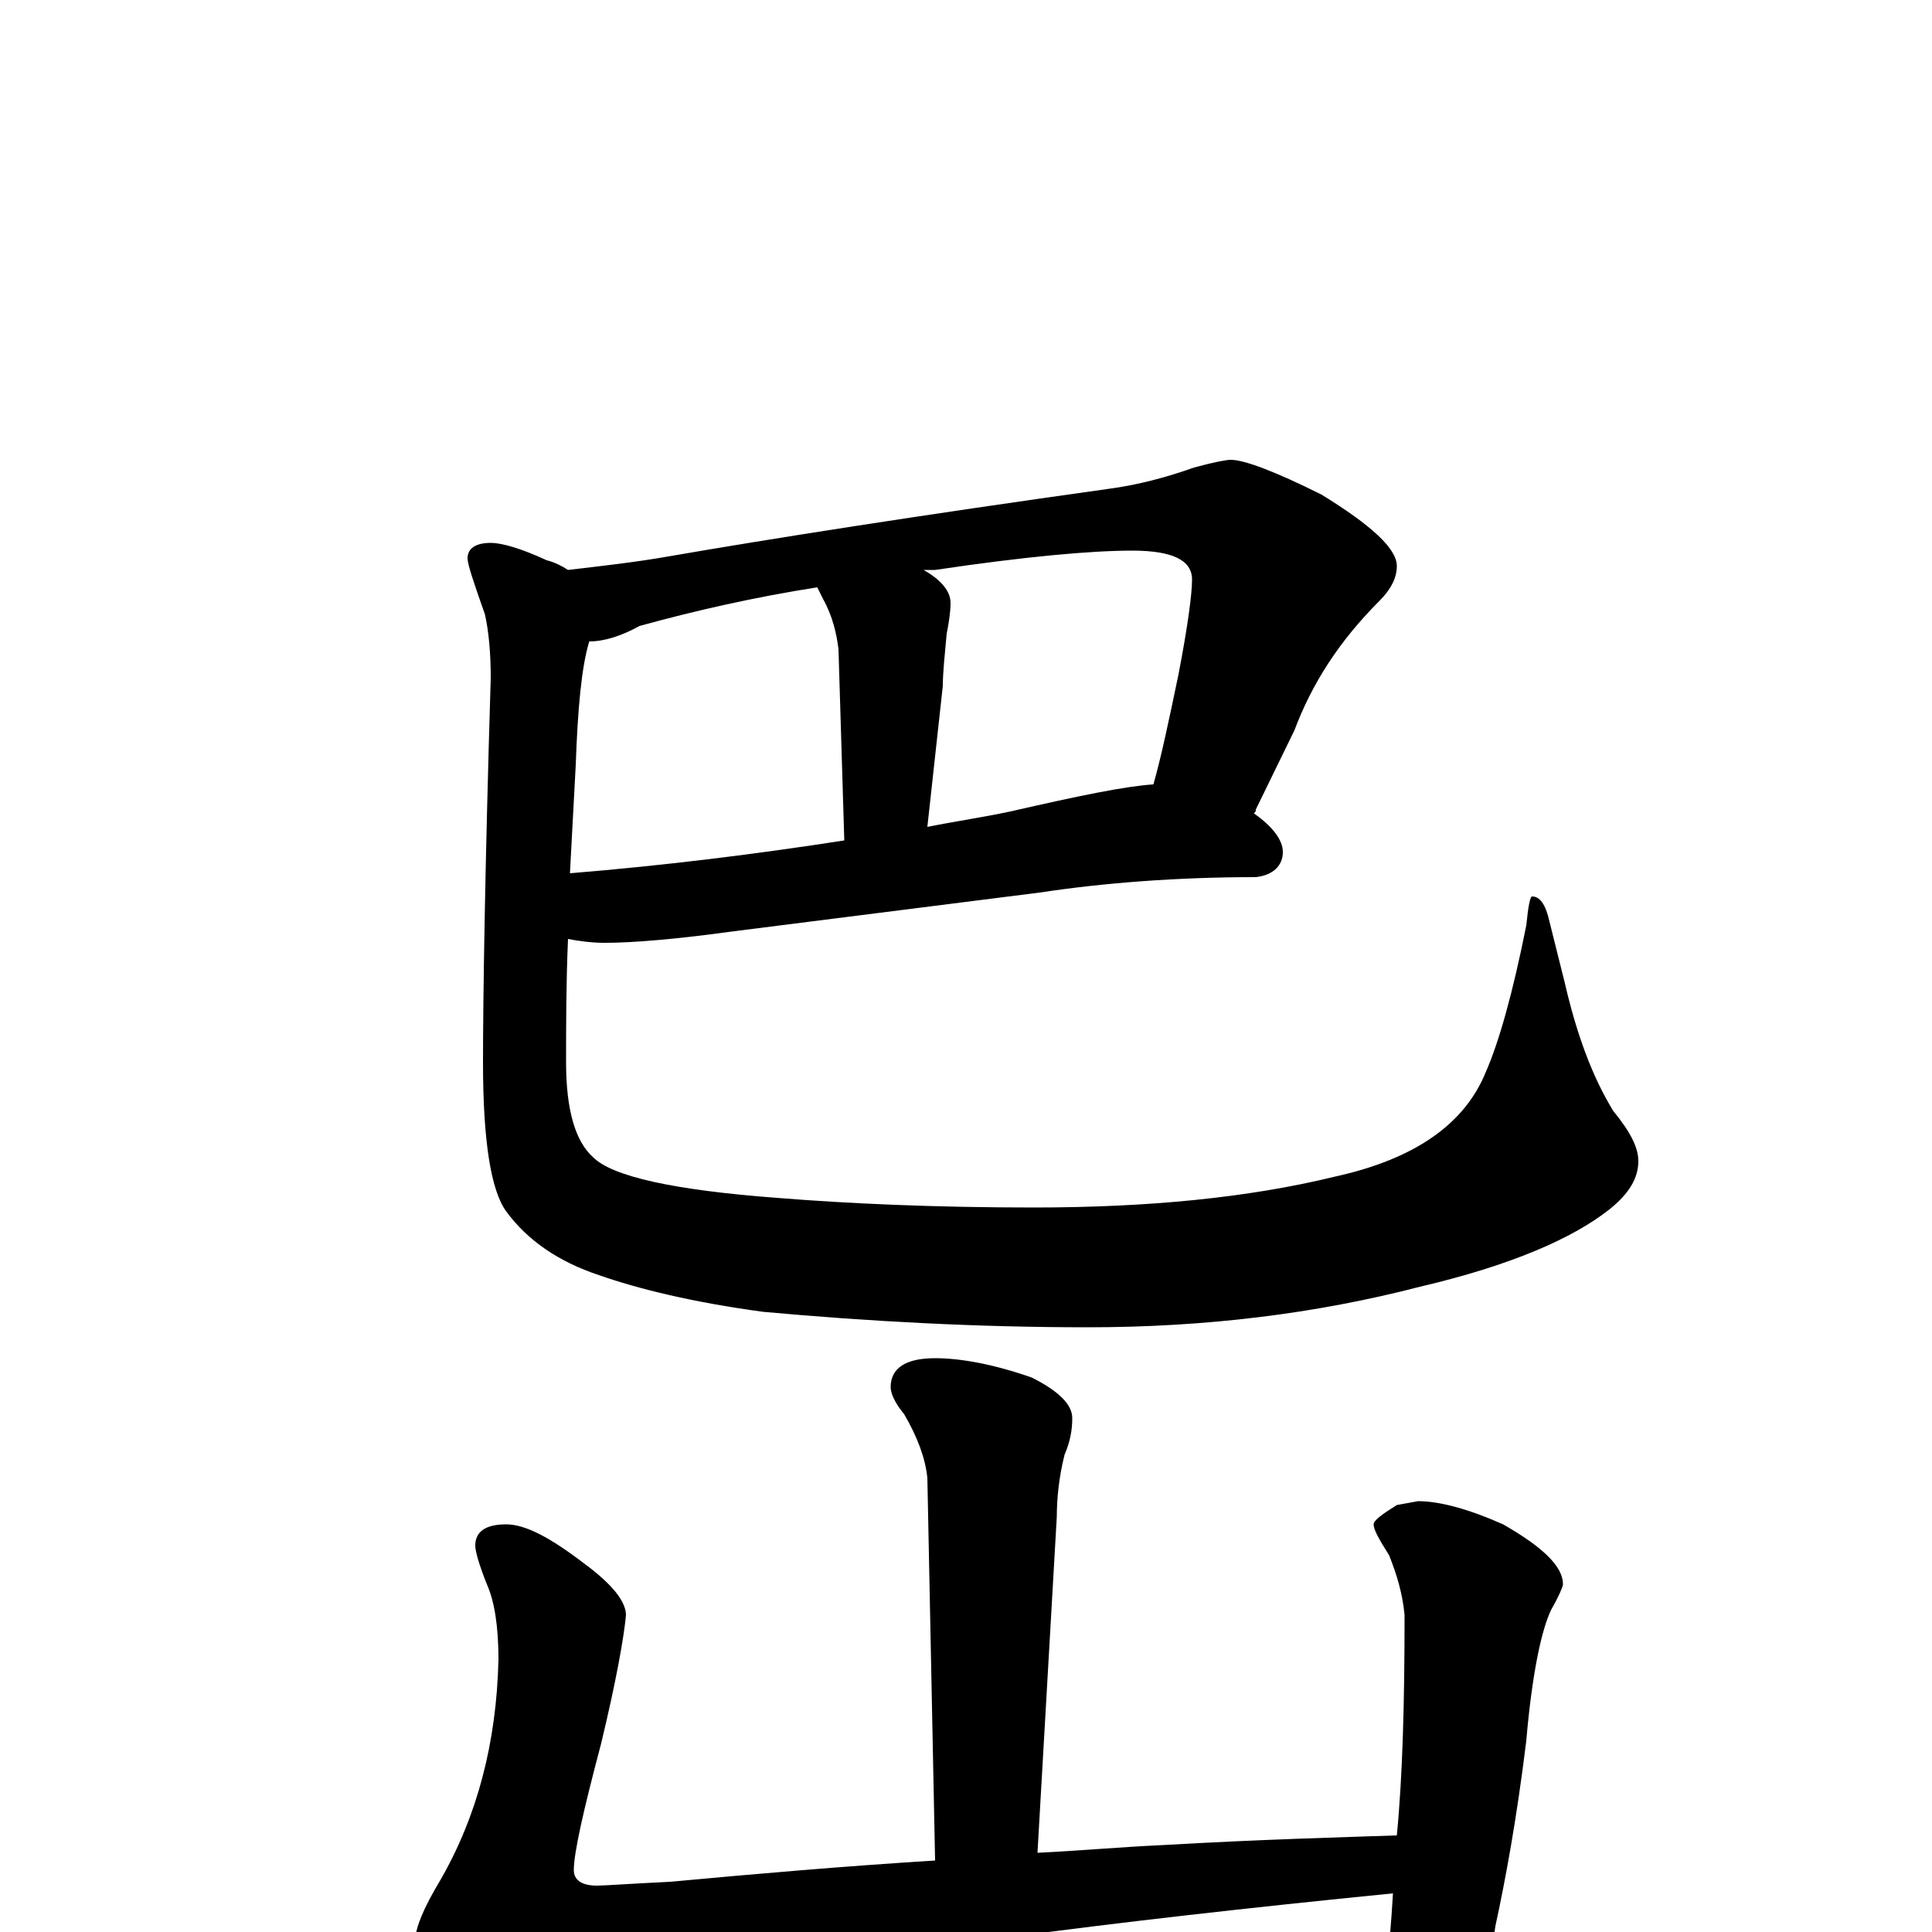 <?xml version="1.0" encoding="utf-8" ?>
<!DOCTYPE svg PUBLIC "-//W3C//DTD SVG 1.1//EN" "http://www.w3.org/Graphics/SVG/1.1/DTD/svg11.dtd">
<svg version="1.1" id="Layer_1" xmlns="http://www.w3.org/2000/svg" xmlns:xlink="http://www.w3.org/1999/xlink" x="0px" y="145px" width="1000px" height="1000px" viewBox="0 0 1000 1000" enable-background="new 0 0 1000 1000" xml:space="preserve">
<g id="Layer_1">
<path id="glyph" transform="matrix(1 0 0 -1 0 1000)" d="M637,762C644,762 660,756 684,744C710,728 723,716 723,707C723,701 720,695 714,689C693,668 679,646 670,622l-20,-41C650,580 650,580 649,579C659,572 664,565 664,559C664,552 659,547 650,546C609,546 571,543 538,538l-158,-20C351,514 328,512 313,512C306,512 299,513 294,514C293,491 293,469 293,450C293,425 298,409 307,401C317,391 349,384 402,380C439,377 484,375 535,375C594,375 646,380 691,391C732,400 758,418 769,445C776,461 783,486 790,521C791,531 792,536 793,536C797,536 800,532 802,523l8,-32C816,465 824,443 835,425C844,414 848,406 848,399C848,390 843,382 833,374C814,359 782,345 735,334C681,320 624,313 563,313C506,313 450,316 395,321C358,326 330,333 310,340C289,347 273,358 262,373C254,384 250,410 250,450C250,483 251,550 254,649C254,662 253,673 251,682C245,699 242,708 242,711C242,716 246,719 254,719C260,719 270,716 283,710C287,709 291,707 294,705C311,707 329,709 346,712C398,721 474,733 574,747C589,749 604,753 618,758C629,761 635,762 637,762M305,668C301,655 299,633 298,604C297,585 296,566 295,548C344,552 392,558 437,565l-3,99C433,672 431,681 426,690C425,692 424,694 423,696C391,691 360,684 331,676C322,671 313,668 305,668M480,572C495,575 509,577 523,580C558,588 582,593 597,594C601,608 605,627 610,651C615,677 617,693 617,700C617,710 607,715 586,715C565,715 531,712 484,705C482,705 480,705 478,705C487,700 492,694 492,688C492,683 491,677 490,672C489,661 488,652 488,645M484,297C497,297 514,294 534,287C548,280 555,273 555,266C555,260 554,254 551,247C548,235 547,224 547,215l-10,-174C558,42 580,44 602,45C654,48 694,49 723,50C726,81 727,119 727,164C726,175 723,185 719,195C714,203 711,208 711,211C711,213 715,216 723,221l11,2C745,223 760,219 778,211C799,199 809,189 809,180C809,179 807,174 803,167C798,157 793,134 790,99C785,58 779,26 774,3C772,-12 767,-24 760,-33C754,-40 748,-43 742,-43C737,-43 731,-37 725,-26C721,-17 719,-10 719,-7C719,-6 720,3 721,20C570,5 458,-10 385,-25C352,-32 319,-41 288,-54C275,-59 265,-62 258,-62C252,-62 244,-56 233,-43C221,-26 215,-13 215,-4C215,2 219,12 228,27C247,60 257,98 258,141C258,158 256,171 252,180C248,190 246,197 246,200C246,207 251,211 262,211C272,211 285,204 302,191C317,180 324,171 324,164C323,153 319,130 311,97C302,63 297,41 297,32C297,27 301,24 309,24C313,24 326,25 347,26C390,30 436,34 484,37l-4,198C479,245 475,256 468,268C463,274 461,279 461,282C461,292 469,297 484,297z"/>
</g>
</svg>
